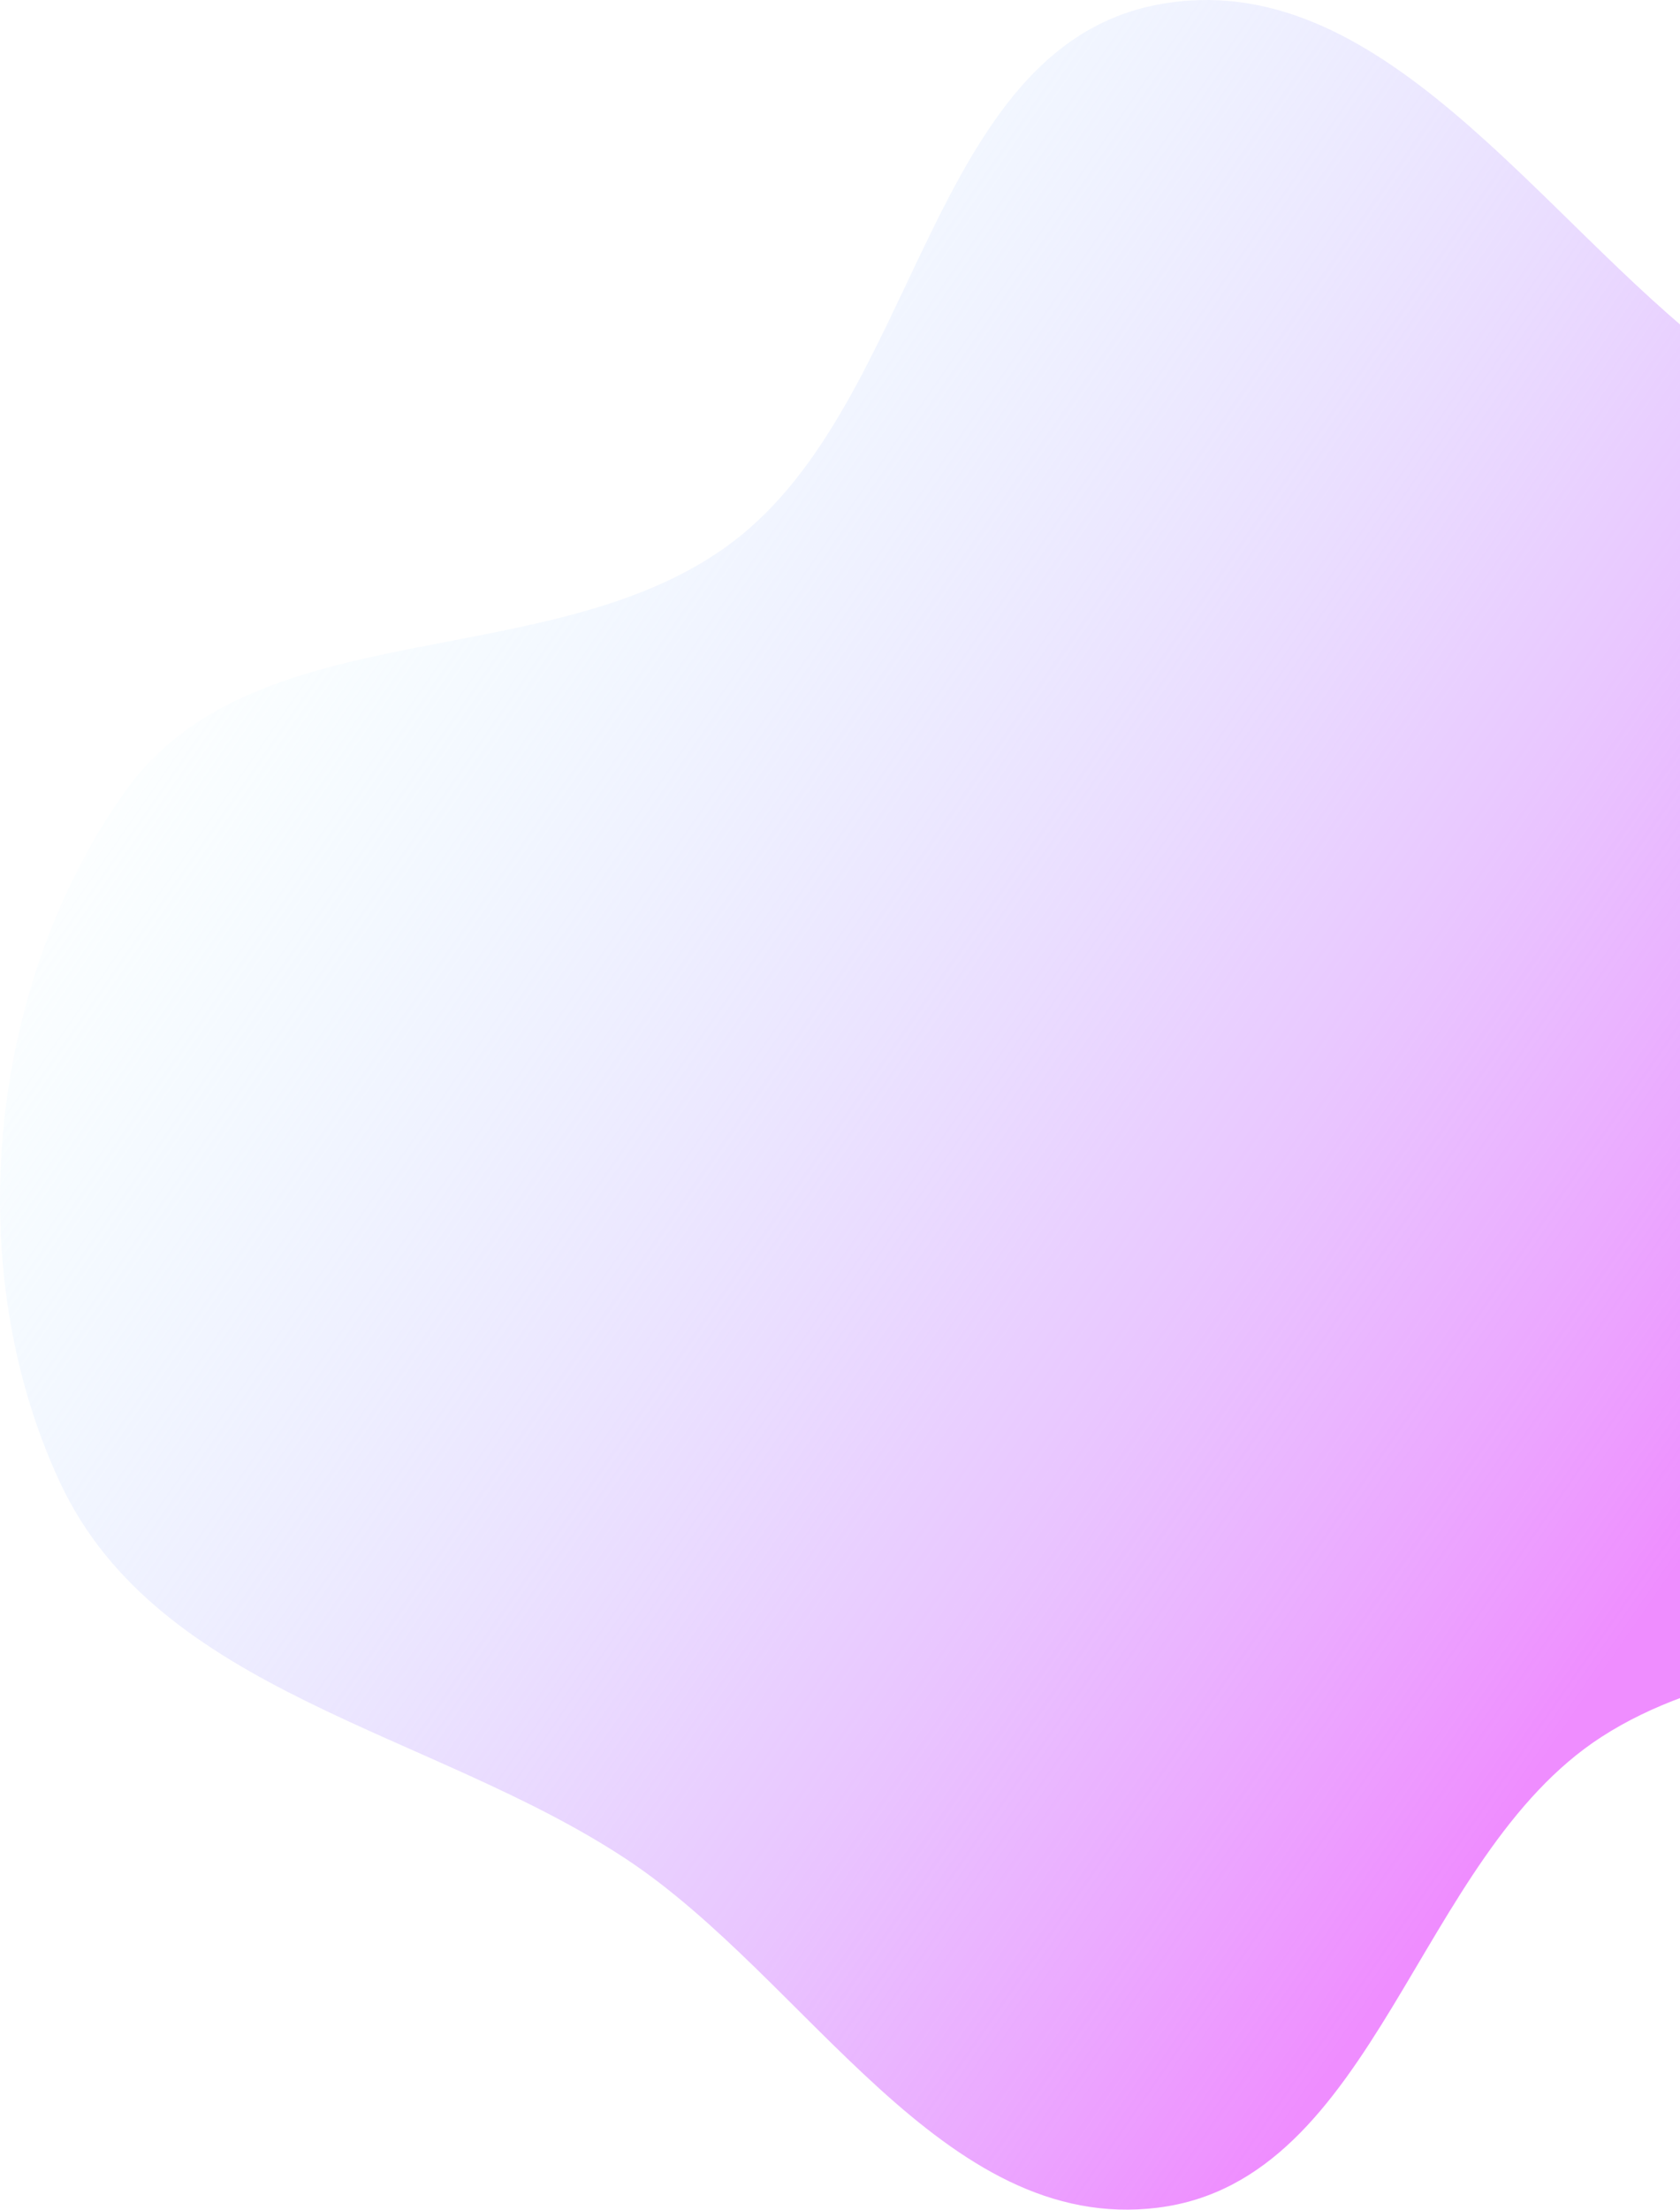 <svg width="524" height="689" viewBox="0 0 524 689" fill="none" xmlns="http://www.w3.org/2000/svg">
<path fill-rule="evenodd" clip-rule="evenodd" d="M361.148 1.434C430.311 -11.653 479.804 68.027 535.788 110.696C590.184 152.155 652.763 185.107 682.772 246.566C715.569 313.735 747.675 400.351 708.221 463.839C668.055 528.471 563.397 500.17 499.494 541.486C441.623 578.901 429.529 679.695 361.148 688.233C293.874 696.632 251.783 616.821 195.197 579.48C134.8 539.623 49.482 527.839 18.79 462.307C-12.63 395.22 -3.863 306.726 39.233 246.472C79.942 189.556 173.042 211.183 228.722 168.8C286.748 124.631 289.495 14.992 361.148 1.434Z" fill="url(#paint0_linear)"/>
<defs>
<linearGradient id="paint0_linear" x1="539.5" y1="465.5" x2="74" y2="143.5" gradientUnits="userSpaceOnUse">
<stop stop-color="#EF8DFF"/>
<stop offset="1" stop-color="#BCF3FF" stop-opacity="0"/>
</linearGradient>
</defs>
</svg>
